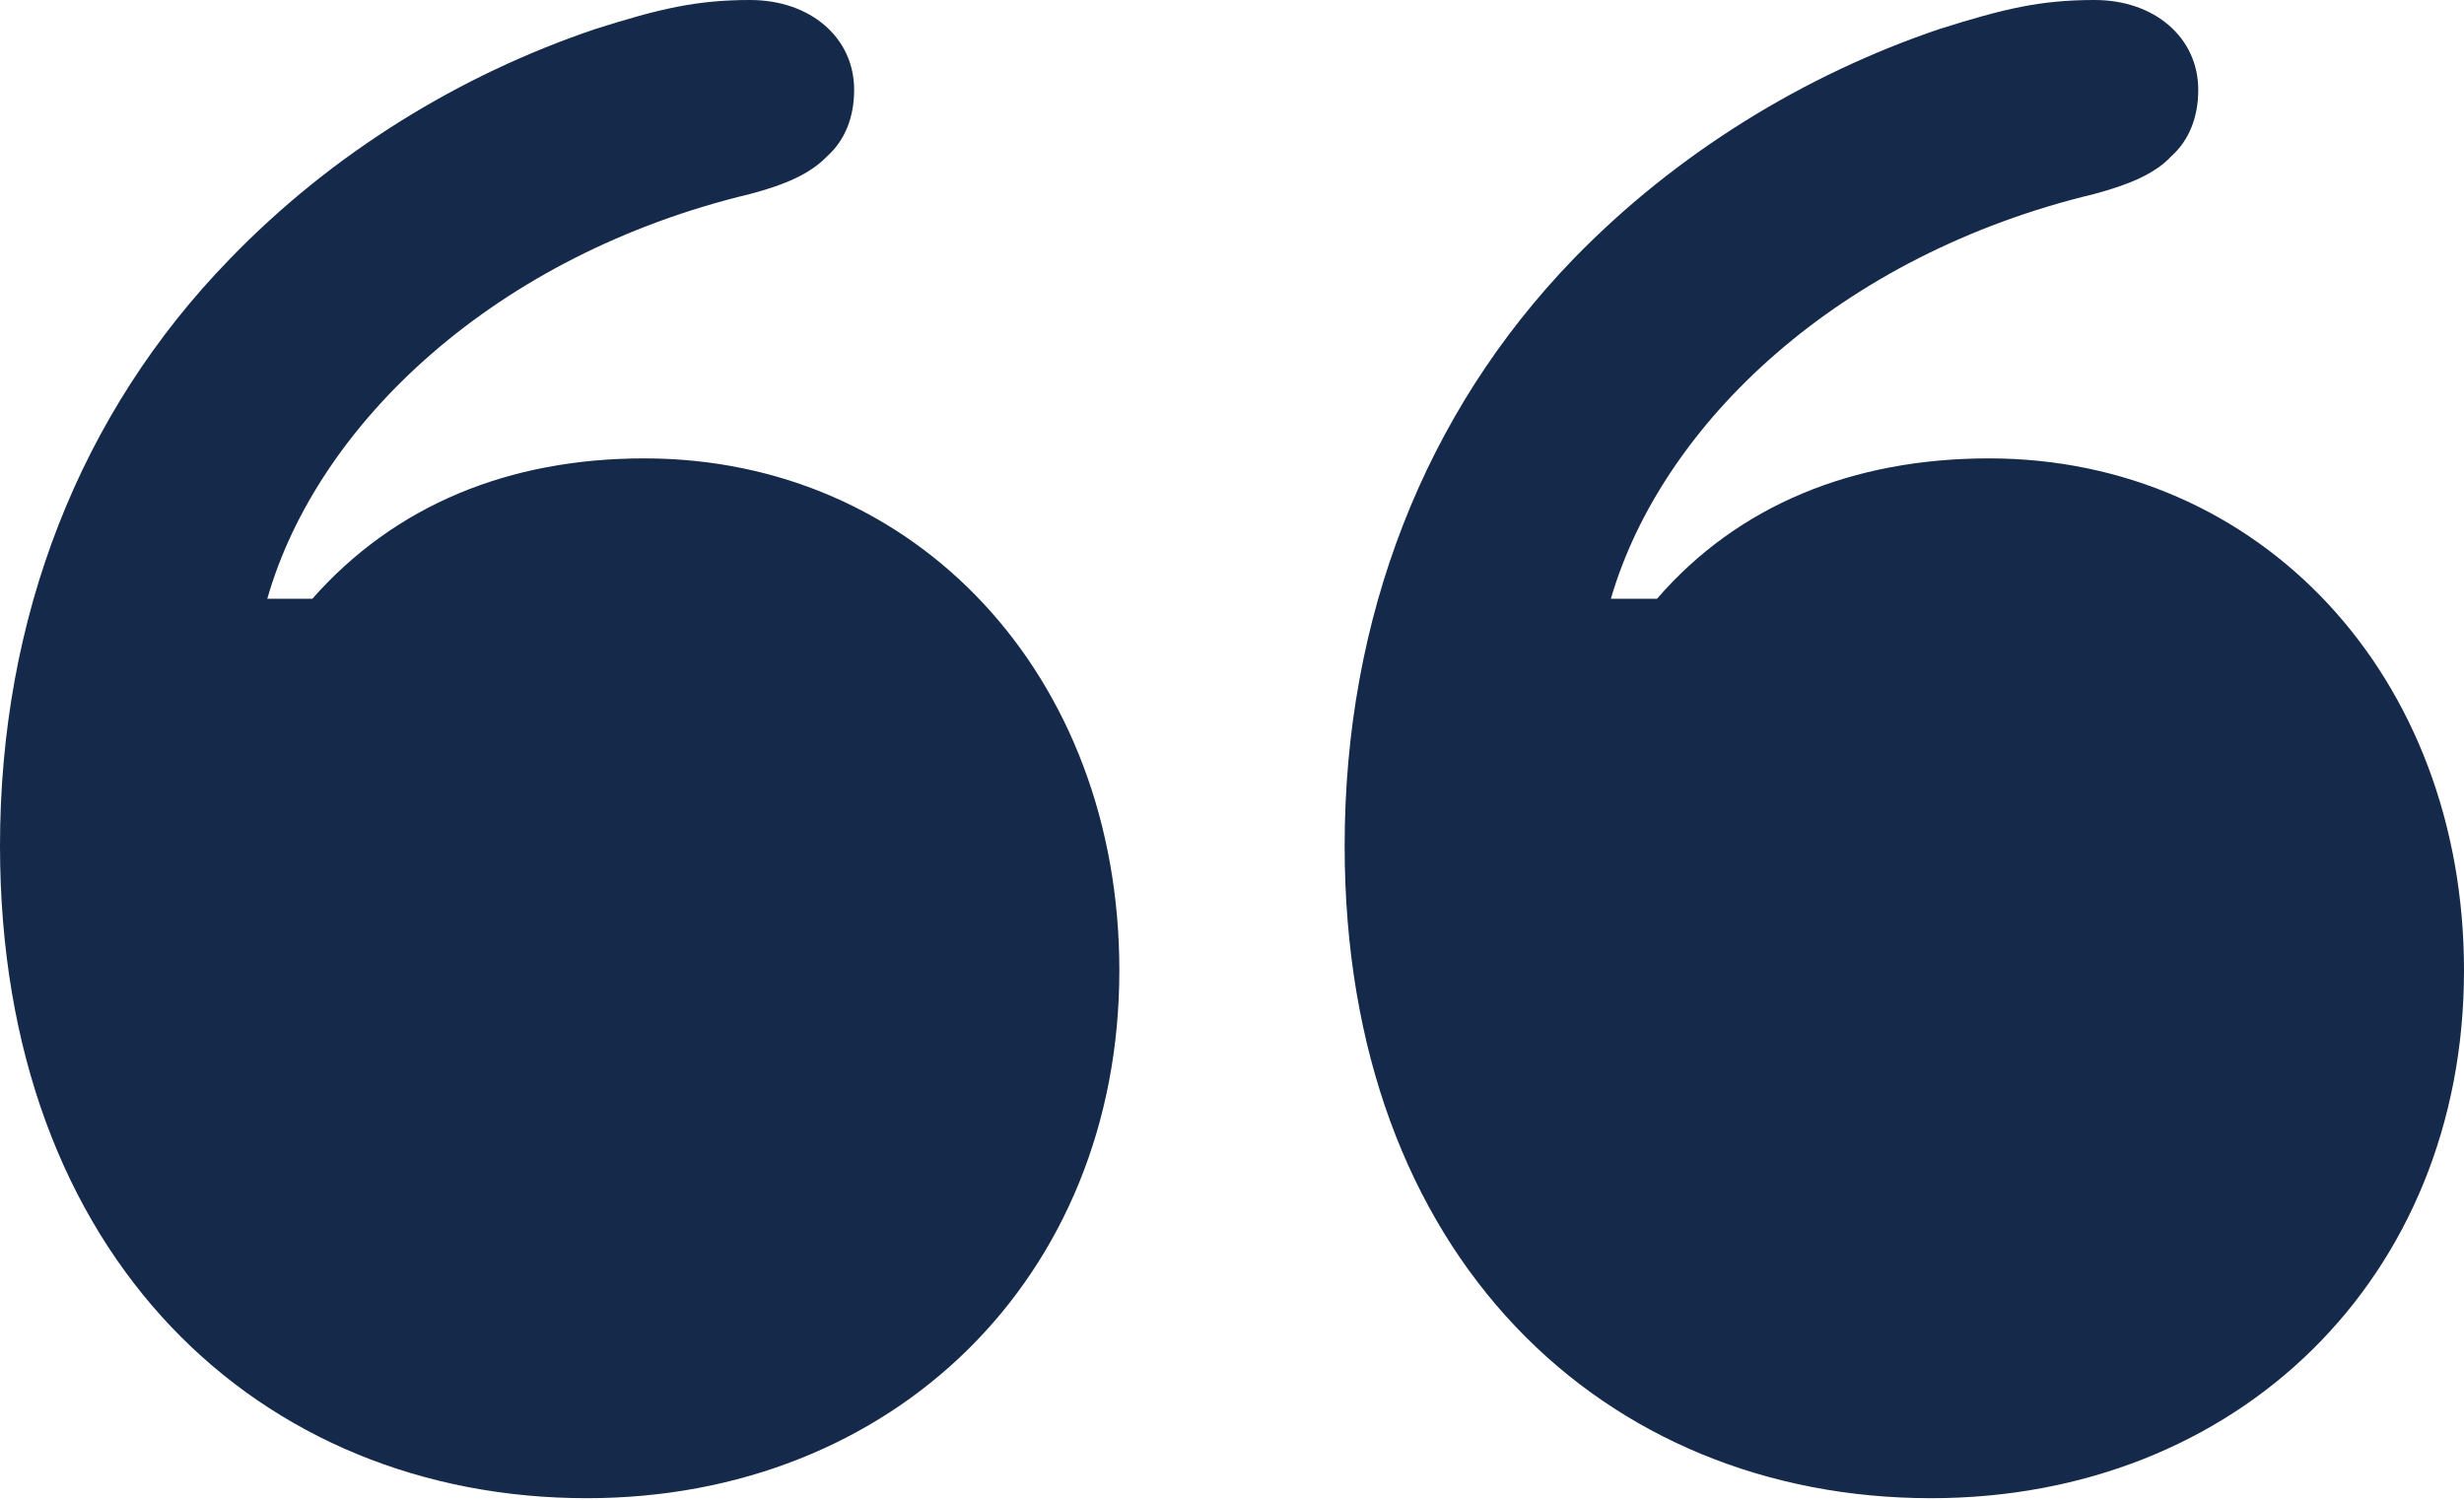 <svg width="46" height="28" viewBox="0 0 46 28" fill="none" xmlns="http://www.w3.org/2000/svg">
<g clip-path="url(#clip0_890_2096)">
<path d="M20.897 18.117C20.897 12.618 17.106 8.558 12.03 8.558C9.496 8.558 7.369 9.435 5.831 11.179H4.99C5.928 7.891 9.264 4.756 14.002 3.622C14.65 3.45 15.124 3.25 15.443 2.916C15.772 2.621 15.946 2.192 15.946 1.677C15.946 0.705 15.133 0 14.002 0C13.006 0 12.31 0.162 11.111 0.543C8.597 1.391 6.208 2.85 4.293 4.832C1.489 7.71 0 11.532 0 15.792C0 23.492 4.864 27.971 10.956 27.971C16.671 27.971 20.897 23.854 20.897 18.117ZM46 18.117C46 12.618 42.19 8.558 37.133 8.558C34.59 8.558 32.443 9.435 30.934 11.179H30.073C31.031 7.891 34.357 4.756 39.096 3.622C39.734 3.45 40.227 3.25 40.537 2.916C40.865 2.621 41.039 2.192 41.039 1.677C41.039 0.705 40.227 0 39.105 0C38.09 0 37.413 0.162 36.204 0.543C33.7 1.391 31.302 2.85 29.377 4.832C26.592 7.71 25.103 11.532 25.103 15.792C25.103 23.492 29.967 27.971 36.05 27.971C41.774 27.971 46 23.854 46 18.117Z" fill="#15294B"/>
</g>
<defs>
<clipPath id="clip0_890_2096">
<rect width="46" height="28" fill="white"/>
</clipPath>
</defs>
</svg>
